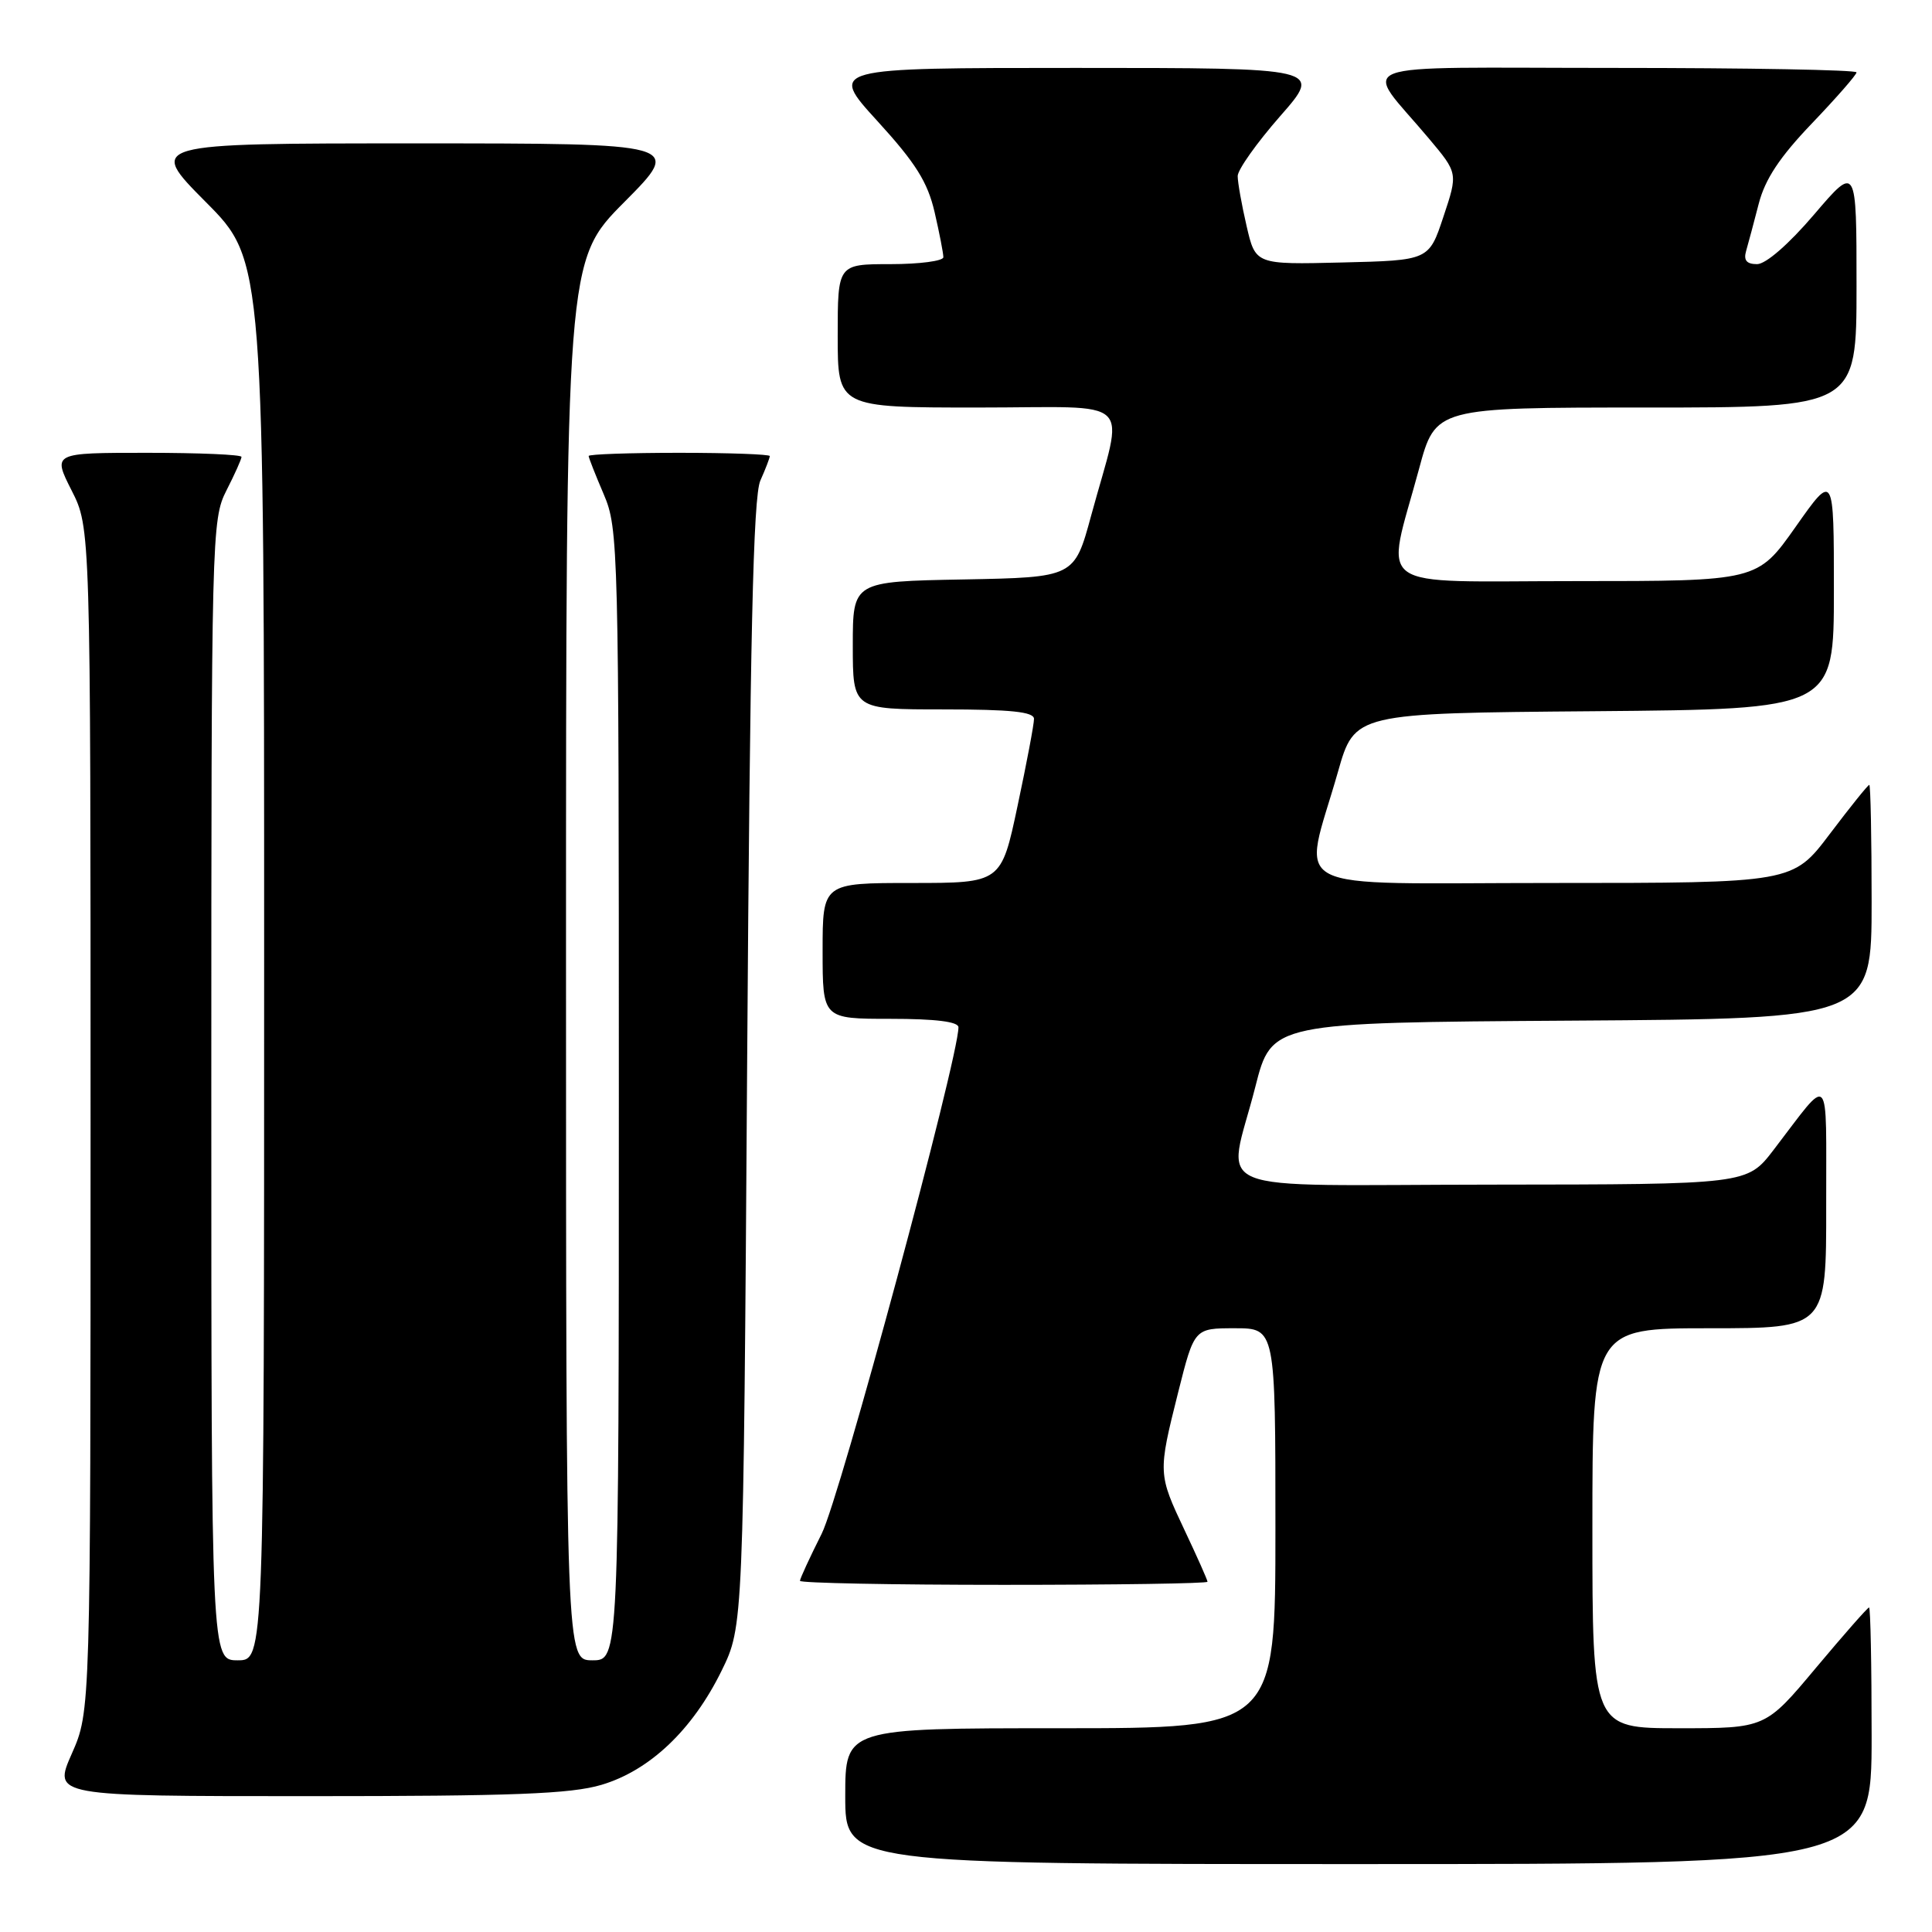 <?xml version="1.0" encoding="UTF-8" standalone="no"?>
<!DOCTYPE svg PUBLIC "-//W3C//DTD SVG 1.1//EN" "http://www.w3.org/Graphics/SVG/1.1/DTD/svg11.dtd" >
<svg xmlns="http://www.w3.org/2000/svg" xmlns:xlink="http://www.w3.org/1999/xlink" version="1.1" viewBox="0 0 256 256">
 <g >
 <path fill="currentColor"
d=" M 248.00 230.00 C 248.00 220.65 247.85 213.00 247.66 213.00 C 247.47 213.00 244.31 216.60 240.62 221.00 C 233.93 229.00 233.93 229.00 222.46 229.00 C 211.00 229.00 211.00 229.00 211.00 202.50 C 211.00 176.00 211.00 176.00 226.50 176.00 C 242.00 176.00 242.00 176.00 241.98 159.75 C 241.95 141.51 242.72 142.32 235.00 152.38 C 231.50 156.94 231.50 156.94 197.75 156.97 C 158.74 157.00 162.63 158.61 166.34 144.00 C 168.50 135.50 168.50 135.50 208.25 135.24 C 248.00 134.98 248.00 134.98 248.00 119.49 C 248.00 110.97 247.86 104.00 247.69 104.00 C 247.51 104.00 245.16 106.93 242.46 110.50 C 237.55 117.00 237.55 117.00 205.66 117.00 C 169.38 117.00 172.62 118.68 177.29 102.26 C 179.50 94.50 179.50 94.50 211.25 94.24 C 243.00 93.97 243.00 93.97 243.00 78.29 C 243.00 62.61 243.00 62.61 237.93 69.81 C 232.86 77.00 232.86 77.00 208.80 77.00 C 181.34 77.00 183.58 78.61 188.03 62.13 C 190.22 54.00 190.22 54.00 218.11 54.00 C 246.00 54.00 246.00 54.00 246.00 37.92 C 246.00 21.84 246.00 21.84 240.38 28.42 C 237.02 32.36 233.98 35.00 232.82 35.00 C 231.43 35.00 231.01 34.49 231.37 33.25 C 231.65 32.29 232.40 29.48 233.04 27.00 C 233.88 23.74 235.82 20.81 240.10 16.34 C 243.34 12.95 246.00 9.91 246.00 9.59 C 246.00 9.26 231.56 9.00 213.92 9.00 C 177.57 9.00 180.54 7.87 189.34 18.36 C 193.19 22.94 193.19 22.94 191.26 28.72 C 189.34 34.50 189.34 34.50 177.85 34.78 C 166.36 35.06 166.36 35.06 165.18 29.95 C 164.53 27.15 164.00 24.16 164.00 23.33 C 164.00 22.49 166.53 18.93 169.62 15.40 C 175.24 9.00 175.24 9.00 142.54 9.00 C 109.84 9.00 109.84 9.00 116.25 16.03 C 121.33 21.59 122.91 24.11 123.84 28.11 C 124.48 30.88 125.00 33.57 125.00 34.08 C 125.00 34.58 121.85 35.00 118.00 35.00 C 111.00 35.00 111.00 35.00 111.00 44.50 C 111.00 54.00 111.00 54.00 129.58 54.00 C 150.81 54.00 148.96 52.23 144.58 68.33 C 142.36 76.50 142.36 76.50 127.68 76.78 C 113.00 77.05 113.00 77.05 113.00 85.53 C 113.00 94.00 113.00 94.00 125.00 94.00 C 133.93 94.00 137.00 94.32 137.01 95.25 C 137.02 95.94 136.04 101.11 134.84 106.75 C 132.67 117.00 132.67 117.00 120.83 117.00 C 109.00 117.00 109.00 117.00 109.00 126.00 C 109.00 135.00 109.00 135.00 118.00 135.00 C 123.98 135.00 127.00 135.38 127.00 136.12 C 127.00 140.25 111.29 198.44 108.88 203.22 C 107.30 206.37 106.00 209.18 106.00 209.47 C 106.00 209.76 118.15 210.00 133.00 210.00 C 147.85 210.00 160.00 209.82 160.00 209.59 C 160.00 209.36 158.65 206.33 157.00 202.84 C 153.43 195.28 153.42 195.23 156.12 184.46 C 158.25 176.00 158.25 176.00 163.62 176.00 C 169.00 176.00 169.00 176.00 169.00 202.50 C 169.00 229.00 169.00 229.00 140.50 229.00 C 112.00 229.00 112.00 229.00 112.00 238.00 C 112.00 247.00 112.00 247.00 180.00 247.00 C 248.00 247.00 248.00 247.00 248.00 230.00 Z  M 79.70 236.50 C 86.10 234.60 91.77 229.21 95.61 221.39 C 98.50 215.50 98.50 215.50 99.00 141.00 C 99.38 84.48 99.80 65.82 100.75 63.68 C 101.44 62.14 102.00 60.67 102.00 60.43 C 102.00 60.20 96.60 60.00 90.00 60.00 C 83.40 60.00 78.00 60.19 78.00 60.42 C 78.00 60.65 78.90 62.93 80.00 65.50 C 81.94 70.03 82.00 72.39 82.00 145.08 C 82.00 220.00 82.00 220.00 78.50 220.00 C 75.00 220.00 75.00 220.00 75.00 127.27 C 75.00 34.54 75.00 34.54 82.73 26.77 C 90.45 19.00 90.45 19.00 55.00 19.00 C 19.55 19.00 19.55 19.00 27.27 26.77 C 35.00 34.54 35.00 34.54 35.00 127.27 C 35.00 220.00 35.00 220.00 31.50 220.00 C 28.00 220.00 28.00 220.00 28.00 144.46 C 28.00 70.89 28.05 68.82 30.00 65.00 C 31.10 62.84 32.00 60.84 32.00 60.54 C 32.00 60.24 26.37 60.00 19.48 60.00 C 6.97 60.00 6.97 60.00 9.48 64.97 C 12.00 69.93 12.00 69.93 12.00 148.34 C 12.00 226.75 12.00 226.75 9.51 232.38 C 7.03 238.00 7.03 238.00 40.83 238.00 C 68.01 238.00 75.63 237.71 79.70 236.50 Z "/>
</g>
</svg>